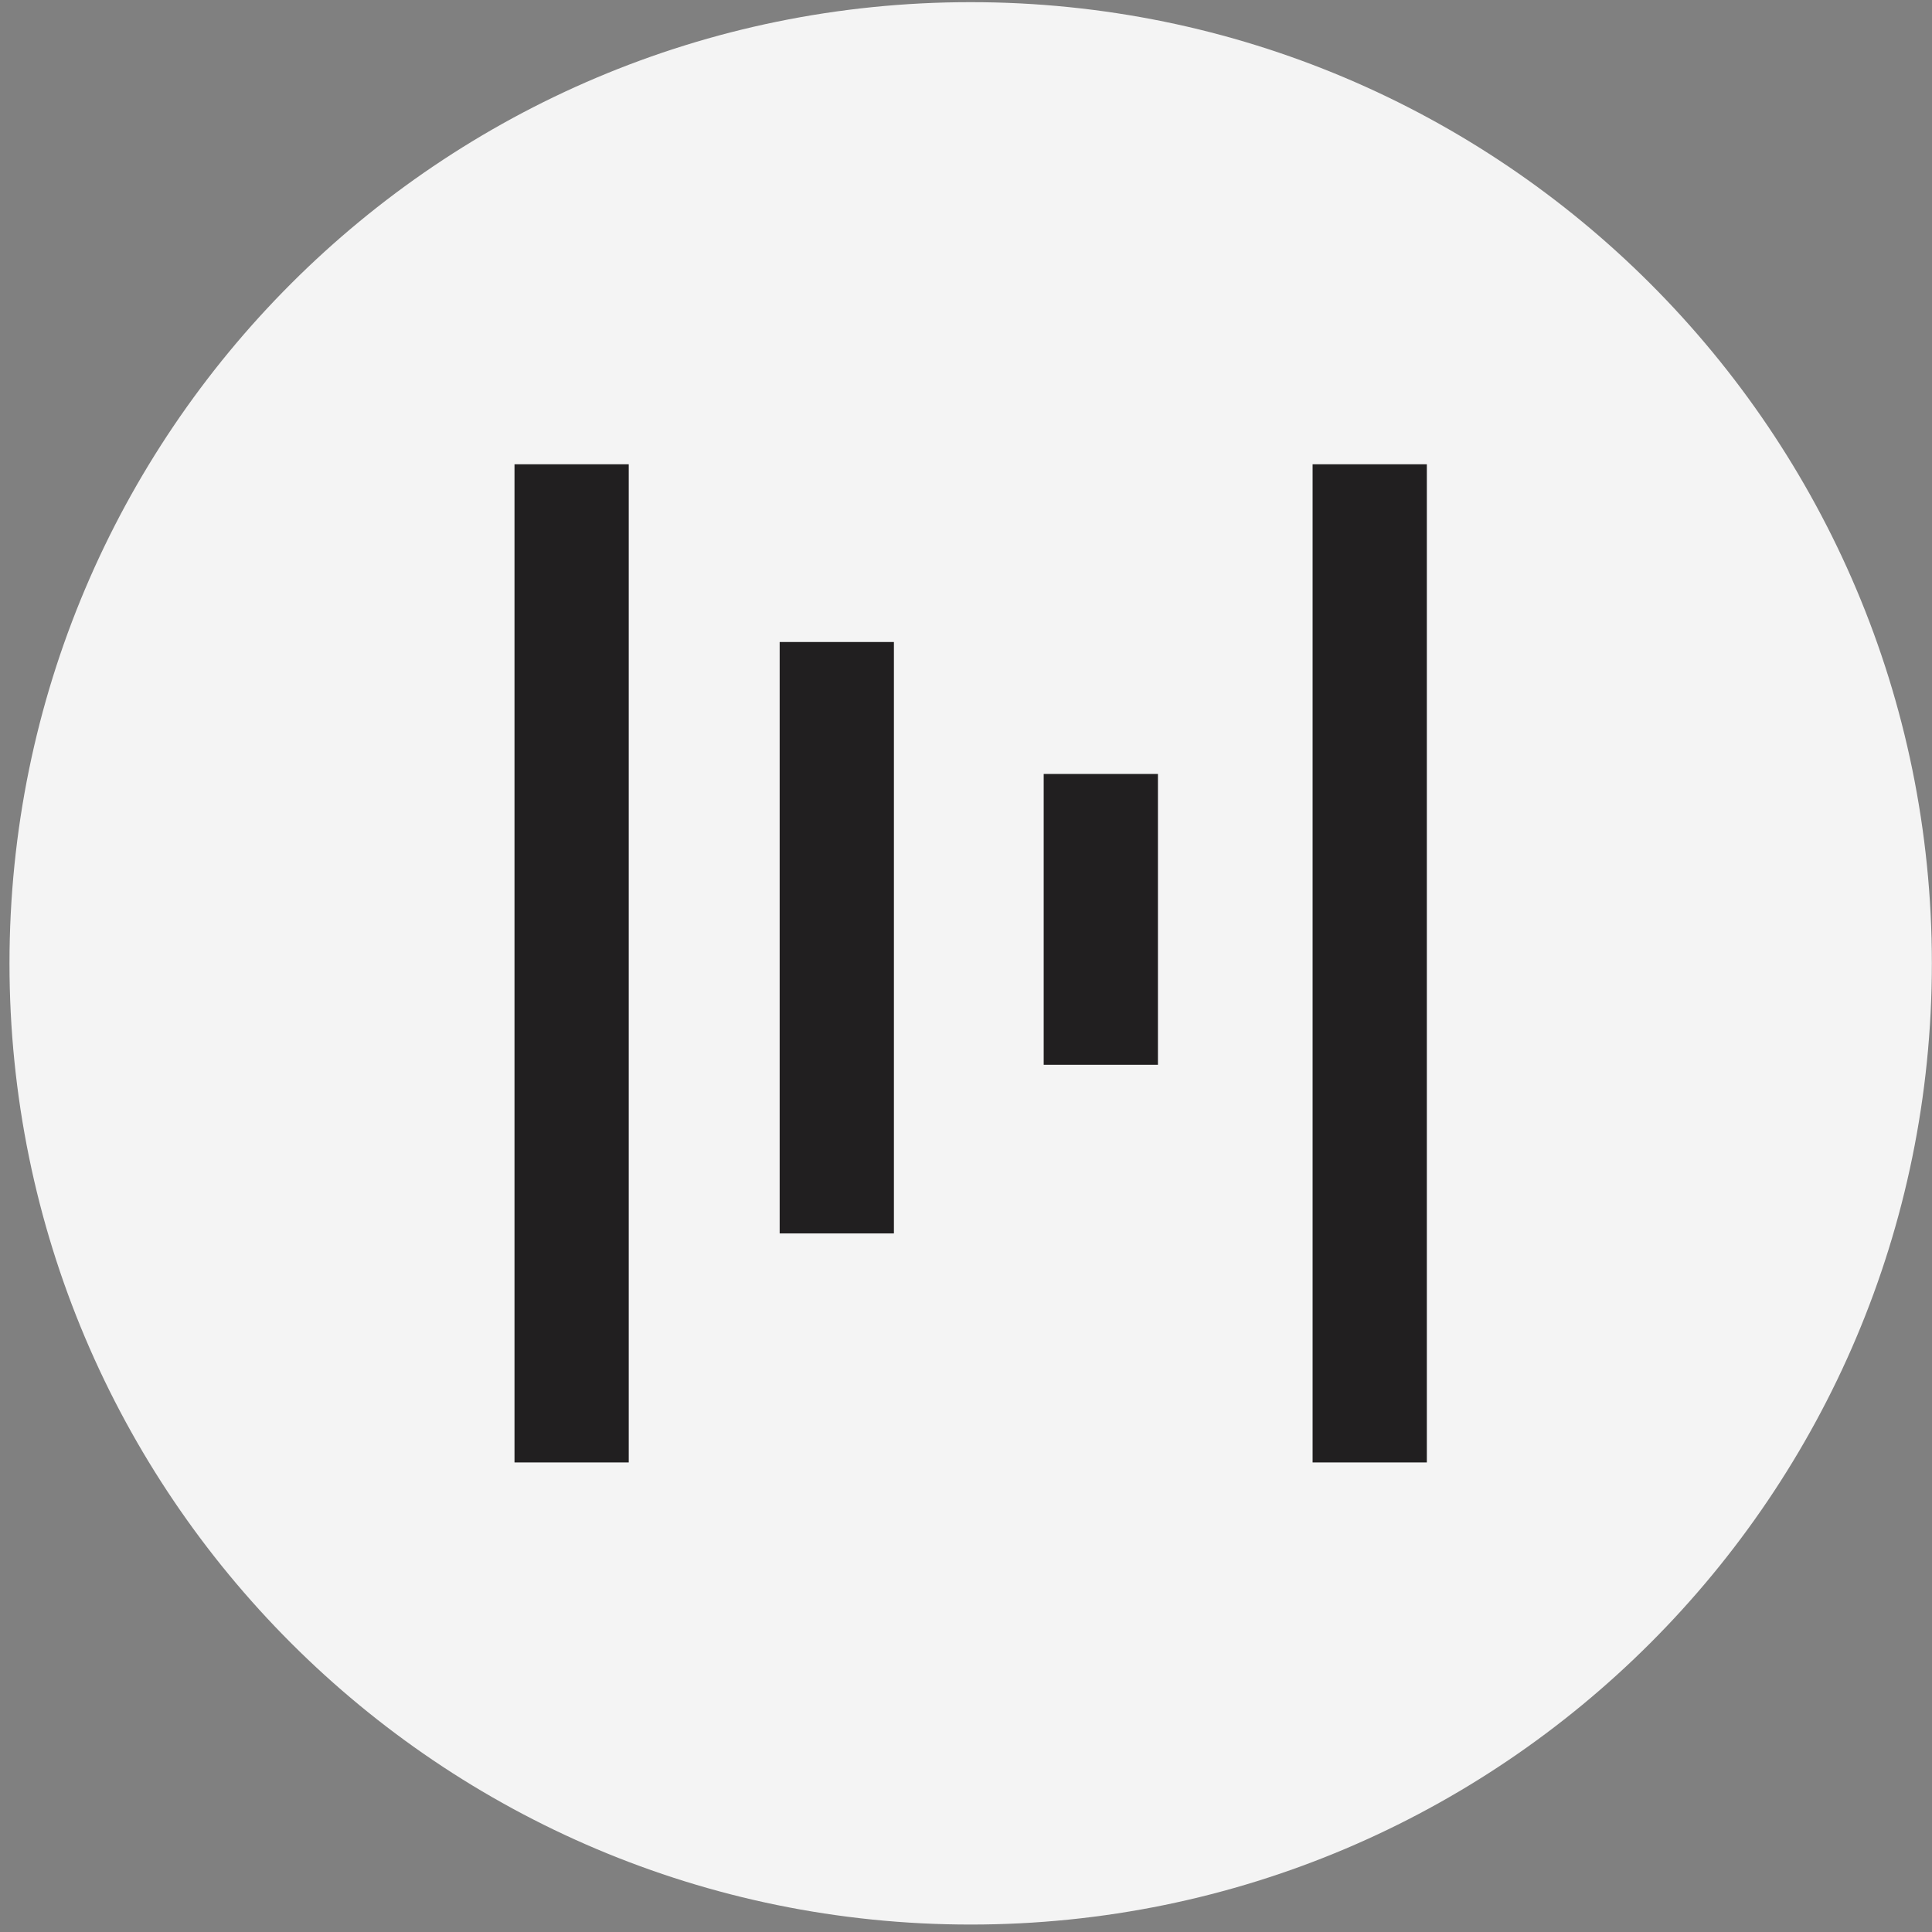 <?xml version="1.0" encoding="UTF-8"?>
<svg width="201px" height="201px" viewBox="0 0 201 201" version="1.1" xmlns="http://www.w3.org/2000/svg" xmlns:xlink="http://www.w3.org/1999/xlink">
    <rect x="0" y="0" width="201" height="201" fill="#808080" stroke="none"/>
    <!-- Generator: Sketch 46.2 (44496) - http://www.bohemiancoding.com/sketch -->
    <title>MTL</title>
    <desc>Created with Sketch.</desc>
    <defs></defs>
    <g id="Page-1" stroke="none" stroke-width="1" fill="none" fill-rule="evenodd">
        <g id="Artboard" transform="translate(-1797, -6139)">
            <g id="MTL" transform="translate(1797, 6139)">
                <path d="M200.987,100.225 C200.987,155.454 156.216,200.225 100.987,200.225 C45.758,200.225 0.987,155.454 0.987,100.225 C0.987,44.996 45.758,0.225 100.987,0.225 C156.216,0.225 200.987,44.996 200.987,100.225" id="Fill-443" fill="#F4F4F4"></path>
                <polygon id="Fill-444" fill="#211F20" points="53.527 152.149 65.413 152.149 65.413 48.302 53.527 48.302"></polygon>
                <polygon id="Fill-445" fill="#211F20" points="136.559 152.149 148.445 152.149 148.445 48.302 136.559 48.302"></polygon>
                <polygon id="Fill-446" fill="#211F20" points="81.114 128.322 93 128.322 93 66.793 81.114 66.793"></polygon>
                <polygon id="Fill-447" fill="#211F20" points="108.583 110.777 120.469 110.777 120.469 80.52 108.583 80.52"></polygon>
            </g>
        </g>
    </g>
</svg>